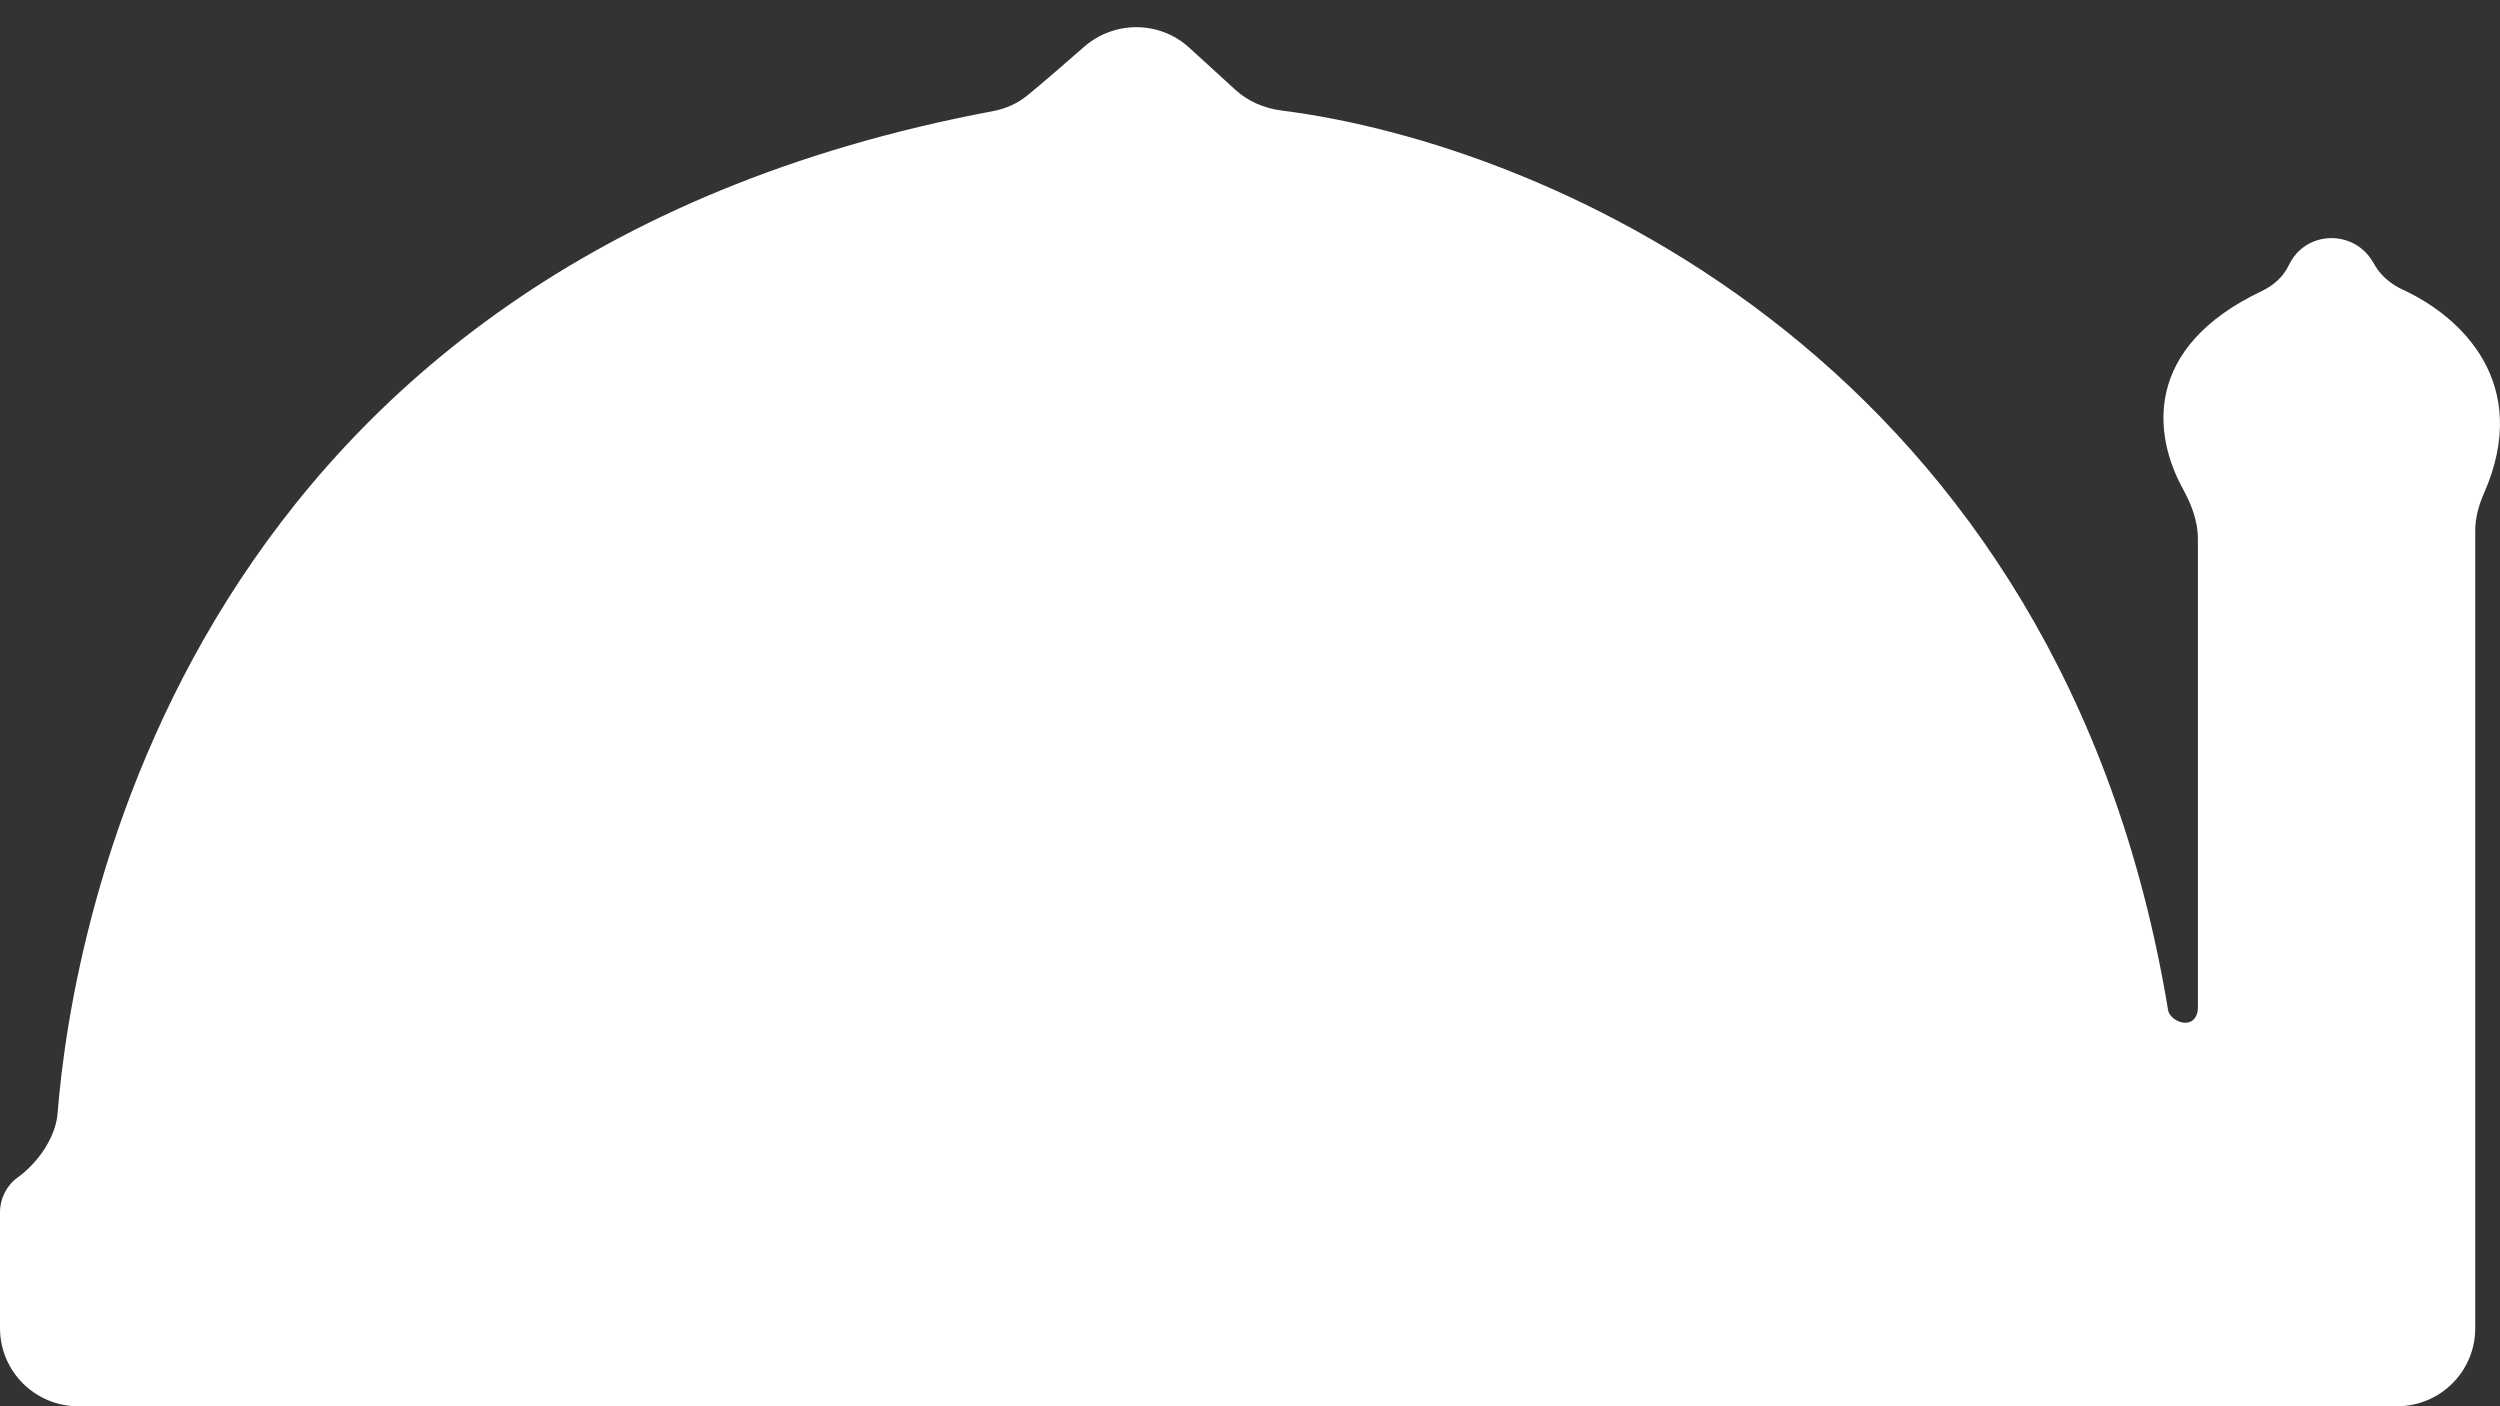 <svg xmlns="http://www.w3.org/2000/svg" width="32" height="18" viewBox="0 0 32 18" fill="none">
  <rect x="0" y="0" width="32" height="18" fill="#333333" stroke="none"/>
  <path d="M12.708 1.423C2.358 3.366 0.924 11.877 0.737 14.252C0.712 14.564 0.478 14.892 0.223 15.074C0.084 15.174 0 15.344 0 15.515V17C0 17.552 0.448 18 1 18H30.683C31.235 18 31.683 17.554 31.683 17.002V6.792C31.683 6.627 31.727 6.47 31.793 6.319C32.42 4.897 31.488 4.045 30.76 3.71C30.614 3.642 30.484 3.541 30.402 3.402L30.372 3.351C30.125 2.932 29.51 2.95 29.3 3.389C29.227 3.543 29.106 3.651 28.952 3.725C27.424 4.45 27.564 5.571 27.94 6.255C28.049 6.453 28.133 6.669 28.133 6.895V12.9C28.133 13.005 28.077 13.091 27.971 13.091C27.877 13.091 27.767 13.02 27.751 12.927C26.386 4.655 19.834 1.847 16.4 1.414C16.182 1.386 15.975 1.298 15.812 1.149L15.222 0.61C14.843 0.264 14.264 0.261 13.877 0.599C13.62 0.824 13.354 1.054 13.15 1.222C13.024 1.326 12.868 1.393 12.708 1.423Z" fill="white"/>
</svg>